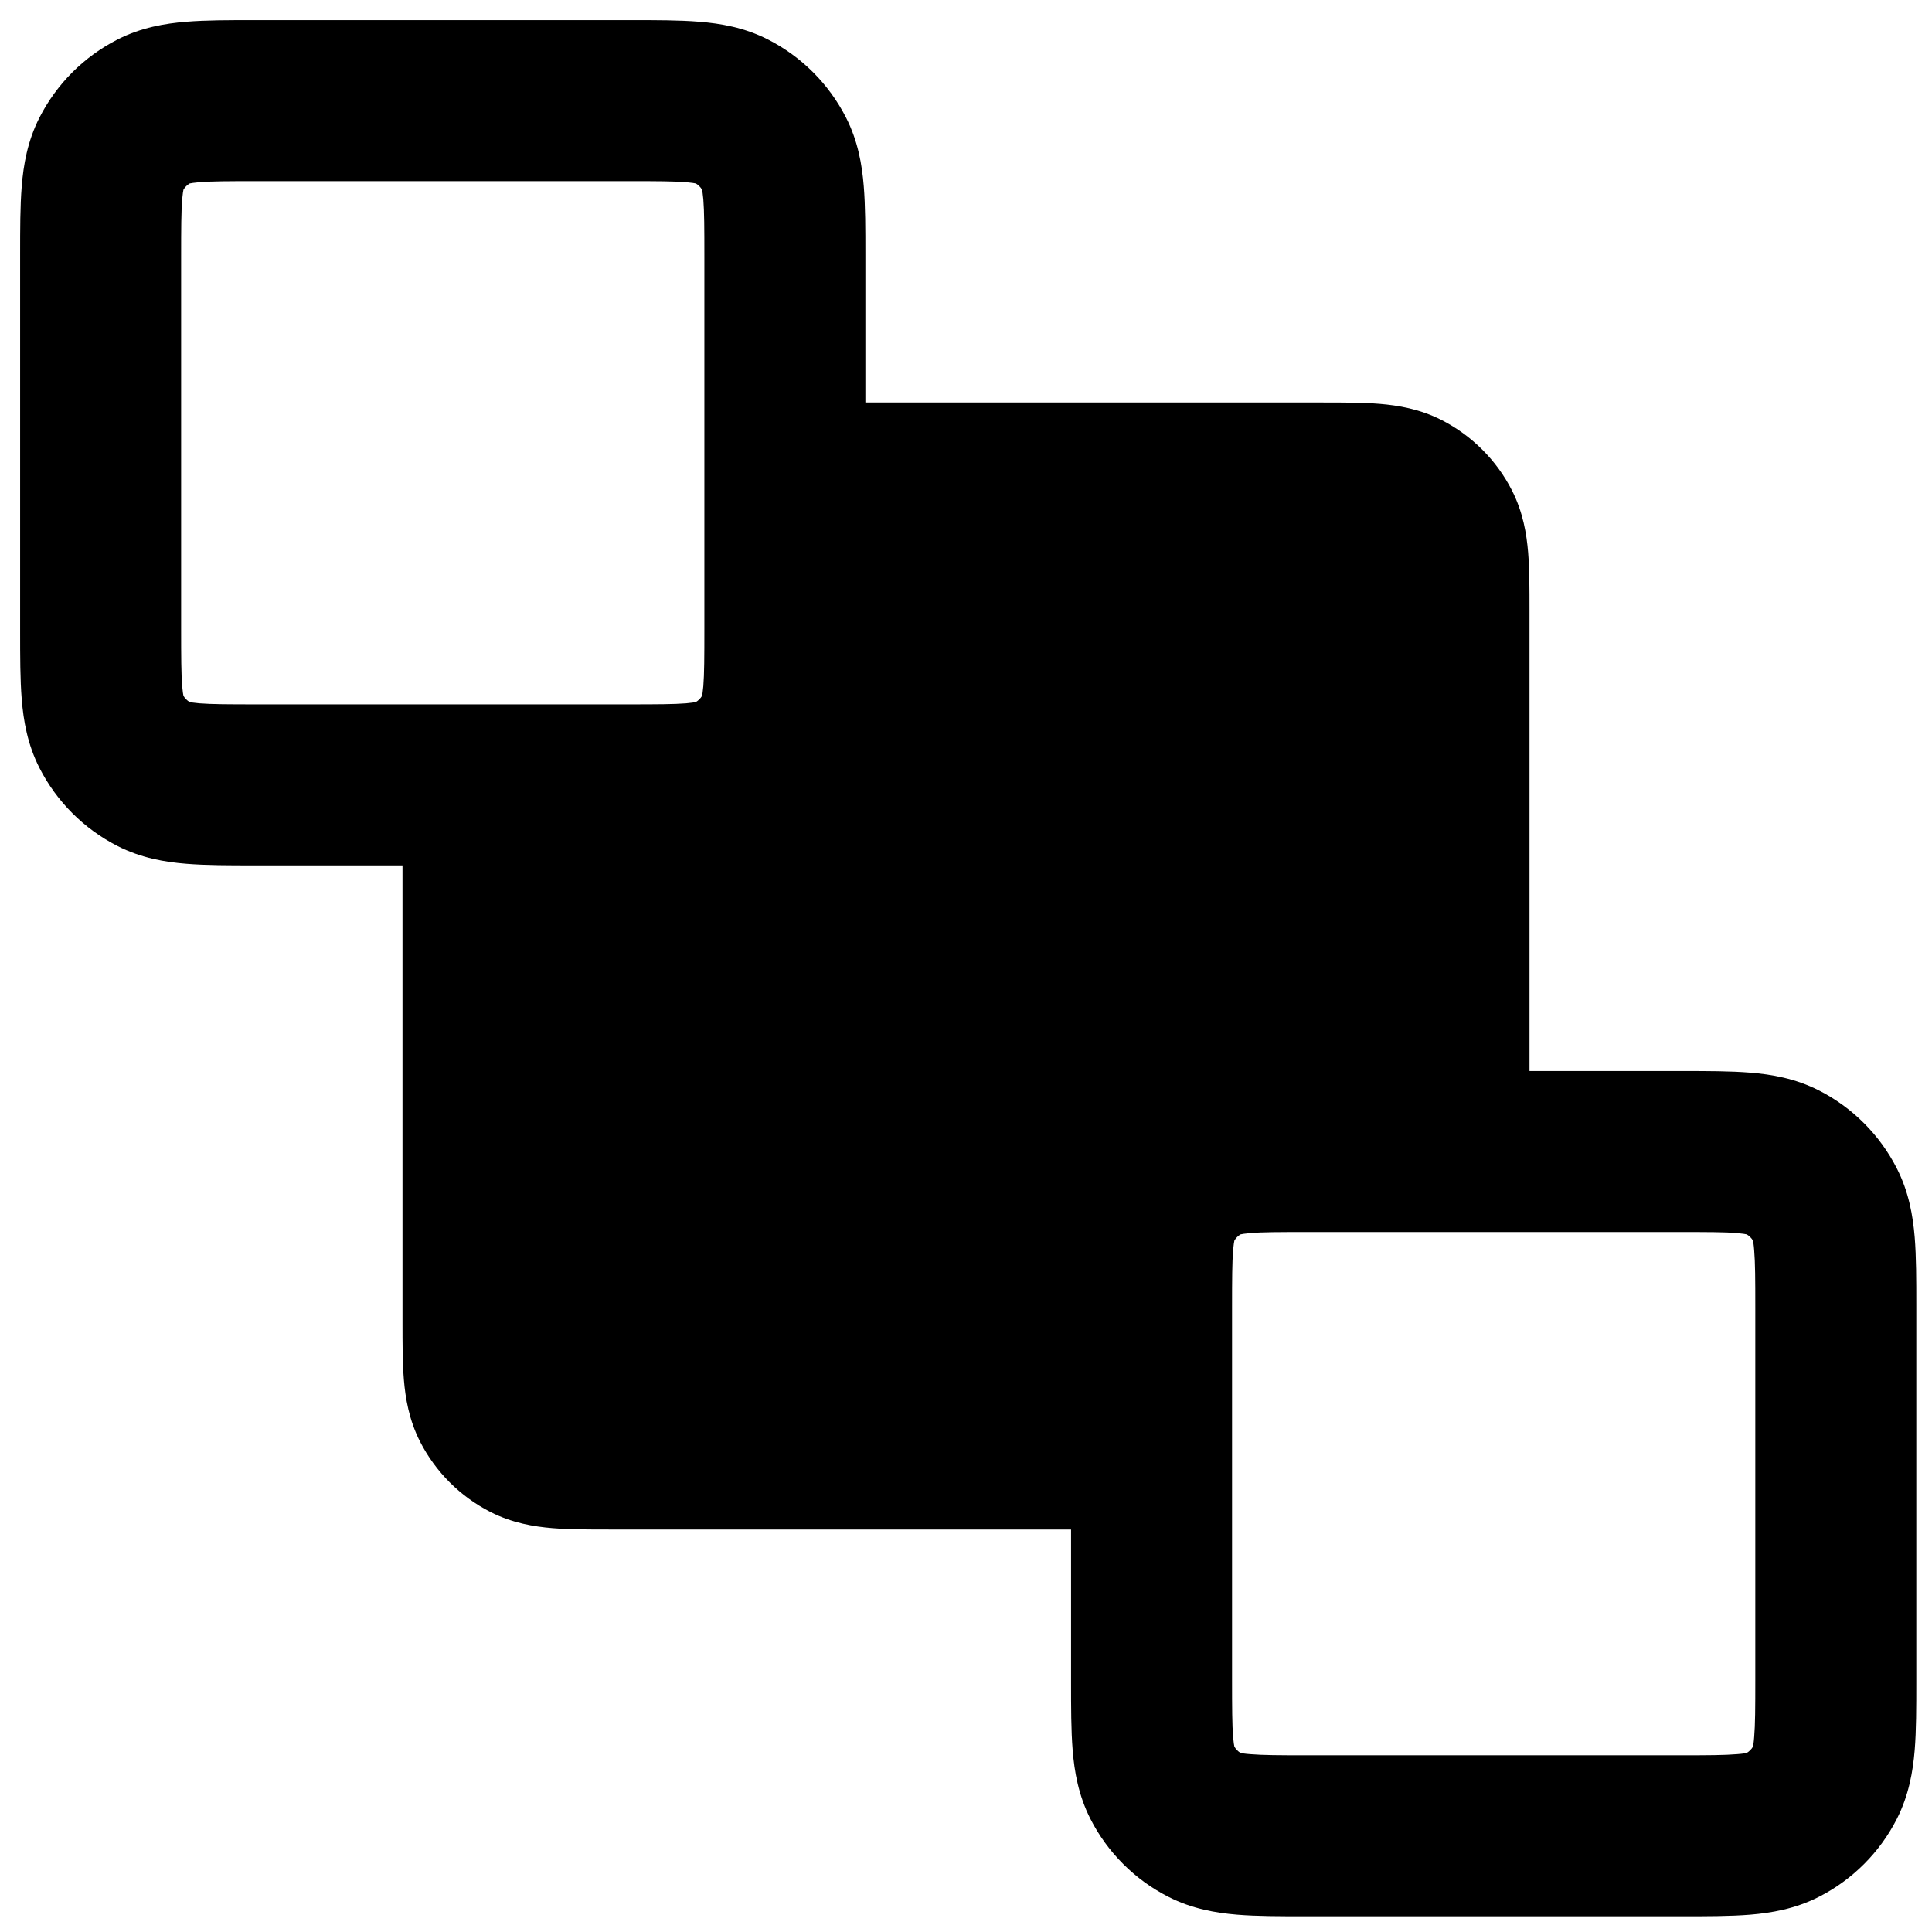 <svg width="24" height="24" viewBox="0 0 24 24" fill="none" xmlns="http://www.w3.org/2000/svg">
<path fill-rule="evenodd" clip-rule="evenodd" d="M3.159 0.25H7.841C8.152 0.25 8.442 0.25 8.686 0.27C8.95 0.291 9.247 0.341 9.541 0.491C9.958 0.704 10.296 1.042 10.509 1.459C10.659 1.753 10.709 2.05 10.73 2.314C10.75 2.558 10.75 2.848 10.75 3.159L10.75 5L16.432 5C16.684 5 16.93 5 17.138 5.017C17.367 5.036 17.637 5.08 17.908 5.218C18.284 5.41 18.59 5.716 18.782 6.092C18.92 6.363 18.964 6.633 18.983 6.862C19 7.07 19 7.316 19 7.568L19 13.305L20.896 13.305C21.207 13.305 21.497 13.305 21.741 13.325C22.005 13.346 22.301 13.396 22.596 13.546C23.012 13.758 23.351 14.097 23.563 14.514C23.713 14.808 23.763 15.104 23.785 15.368C23.805 15.612 23.805 15.903 23.805 16.213V20.896C23.805 21.206 23.805 21.497 23.785 21.741C23.763 22.005 23.713 22.301 23.563 22.596C23.351 23.012 23.012 23.351 22.596 23.563C22.301 23.713 22.005 23.763 21.741 23.785C21.497 23.805 21.207 23.805 20.896 23.805H16.214C15.903 23.805 15.612 23.805 15.369 23.785C15.104 23.763 14.808 23.713 14.514 23.563C14.097 23.351 13.758 23.012 13.546 22.596C13.396 22.301 13.346 22.005 13.325 21.741C13.305 21.497 13.305 21.206 13.305 20.896L13.305 19L7.568 19C7.316 19 7.07 19 6.862 18.983C6.633 18.964 6.363 18.92 6.092 18.782C5.716 18.59 5.41 18.284 5.218 17.908C5.08 17.637 5.036 17.367 5.017 17.138C5 16.93 5 16.684 5 16.432L5 10.75L3.159 10.75C2.848 10.75 2.558 10.75 2.314 10.73C2.05 10.709 1.753 10.659 1.459 10.509C1.042 10.296 0.704 9.958 0.491 9.541C0.341 9.247 0.291 8.95 0.27 8.686C0.25 8.442 0.25 8.152 0.25 7.841V3.159C0.25 2.848 0.25 2.558 0.27 2.314C0.291 2.05 0.341 1.753 0.491 1.459C0.704 1.042 1.042 0.704 1.459 0.491C1.753 0.341 2.05 0.291 2.314 0.27C2.558 0.25 2.848 0.25 3.159 0.25ZM2.356 2.279C2.324 2.298 2.298 2.324 2.279 2.356C2.276 2.371 2.269 2.407 2.263 2.477C2.251 2.629 2.25 2.836 2.25 3.193V7.807C2.25 8.164 2.251 8.371 2.263 8.523C2.269 8.593 2.276 8.629 2.279 8.644C2.298 8.676 2.324 8.702 2.356 8.721C2.371 8.724 2.407 8.731 2.477 8.737C2.629 8.749 2.836 8.75 3.193 8.75H7.807C8.164 8.75 8.371 8.749 8.523 8.737C8.593 8.731 8.629 8.724 8.644 8.721C8.676 8.702 8.702 8.676 8.721 8.644C8.724 8.629 8.731 8.593 8.737 8.523C8.749 8.371 8.75 8.164 8.75 7.807V3.193C8.75 2.836 8.749 2.629 8.737 2.477C8.731 2.407 8.724 2.371 8.721 2.356C8.702 2.324 8.676 2.298 8.644 2.279C8.629 2.276 8.593 2.269 8.523 2.263C8.371 2.251 8.164 2.25 7.807 2.25H3.193C2.836 2.25 2.629 2.251 2.477 2.263C2.407 2.269 2.371 2.276 2.356 2.279ZM15.411 15.334C15.379 15.352 15.353 15.379 15.334 15.411C15.331 15.425 15.324 15.461 15.318 15.531C15.306 15.684 15.305 15.891 15.305 16.247V20.862C15.305 21.218 15.306 21.426 15.318 21.578C15.324 21.648 15.331 21.684 15.334 21.698C15.353 21.73 15.379 21.757 15.411 21.776C15.425 21.779 15.461 21.786 15.531 21.791C15.684 21.804 15.891 21.805 16.248 21.805H20.862C21.218 21.805 21.426 21.804 21.578 21.791C21.648 21.786 21.684 21.779 21.698 21.776C21.73 21.757 21.757 21.73 21.776 21.698C21.779 21.684 21.786 21.648 21.791 21.578C21.804 21.426 21.805 21.218 21.805 20.862V16.247C21.805 15.891 21.804 15.684 21.791 15.531C21.786 15.461 21.779 15.425 21.776 15.411C21.757 15.379 21.73 15.352 21.698 15.334C21.684 15.331 21.648 15.324 21.578 15.318C21.426 15.305 21.218 15.305 20.862 15.305H16.248C15.891 15.305 15.684 15.305 15.531 15.318C15.461 15.324 15.425 15.331 15.411 15.334Z" fill="black"/>
</svg>
